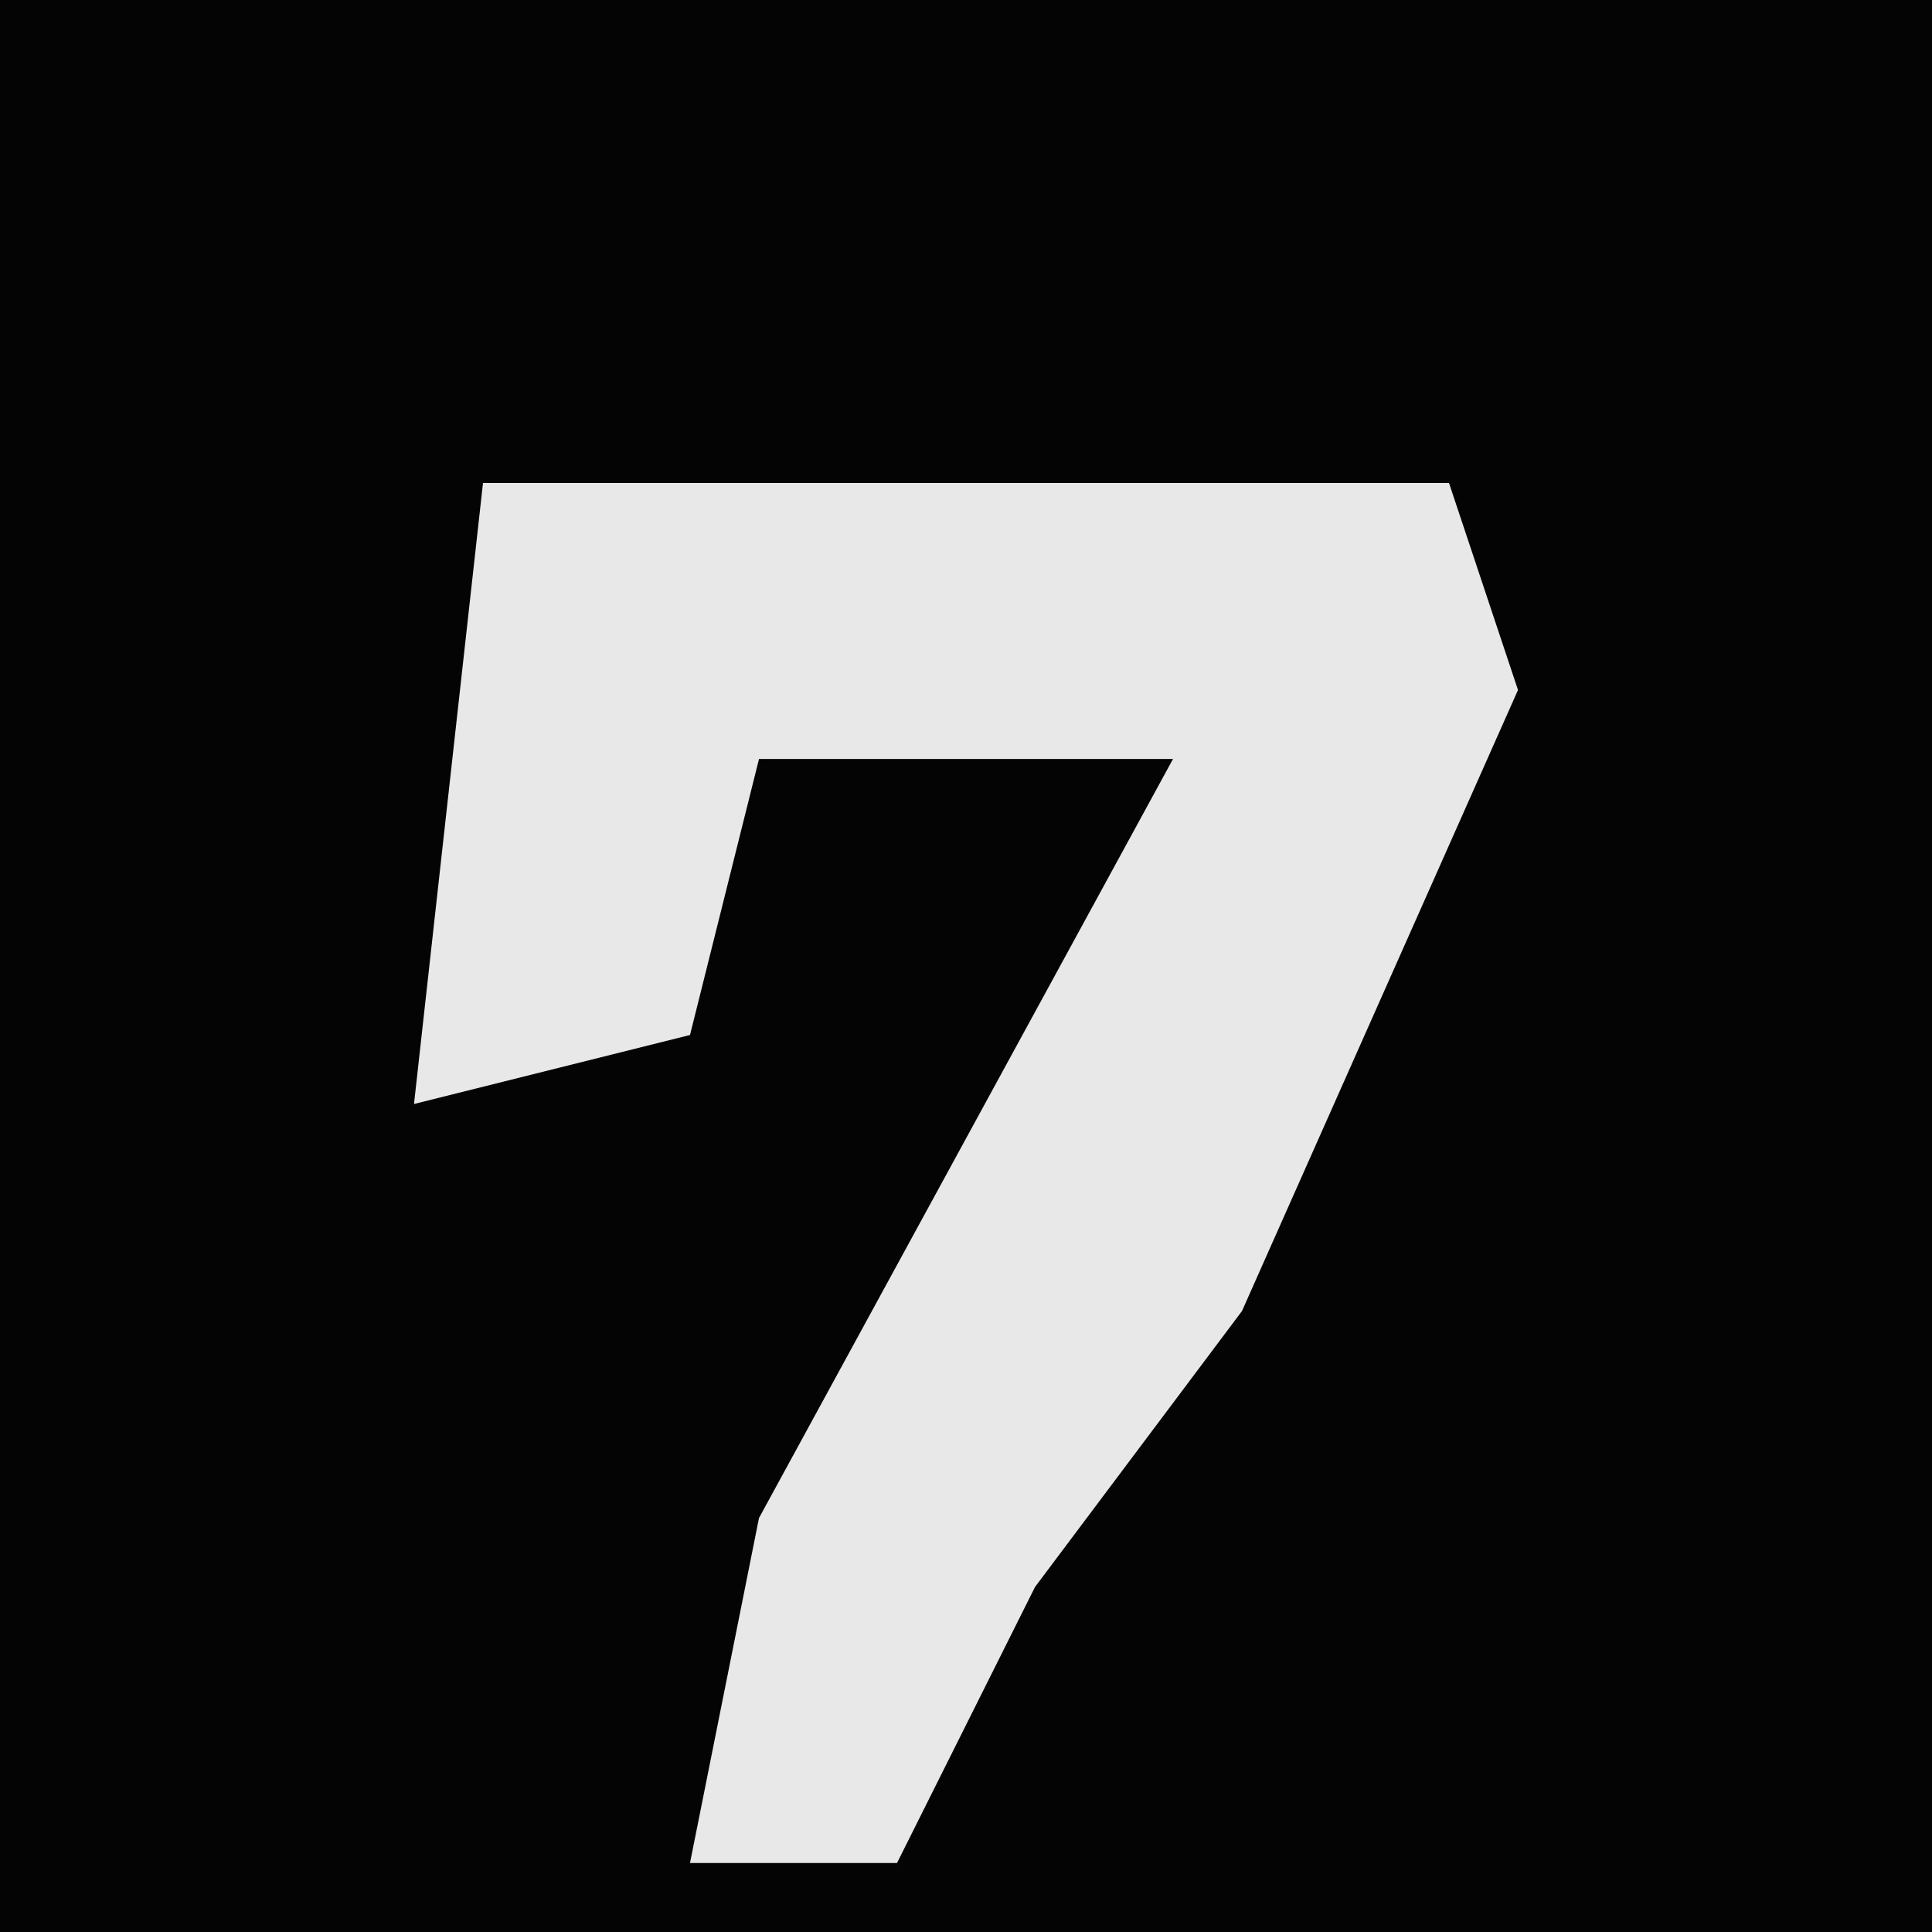 <?xml version="1.0" encoding="UTF-8"?>
<svg version="1.1" xmlns="http://www.w3.org/2000/svg" width="28" height="28">
<path d="M0,0 L28,0 L28,28 L0,28 Z " fill="#040404" transform="translate(0,0)"/>
<path d="M0,0 L14,0 L15,3 L11,12 L8,16 L6,20 L3,20 L4,15 L10,4 L4,4 L3,8 L-1,9 Z " fill="#E8E8E8" transform="translate(7,7)"/>
</svg>
